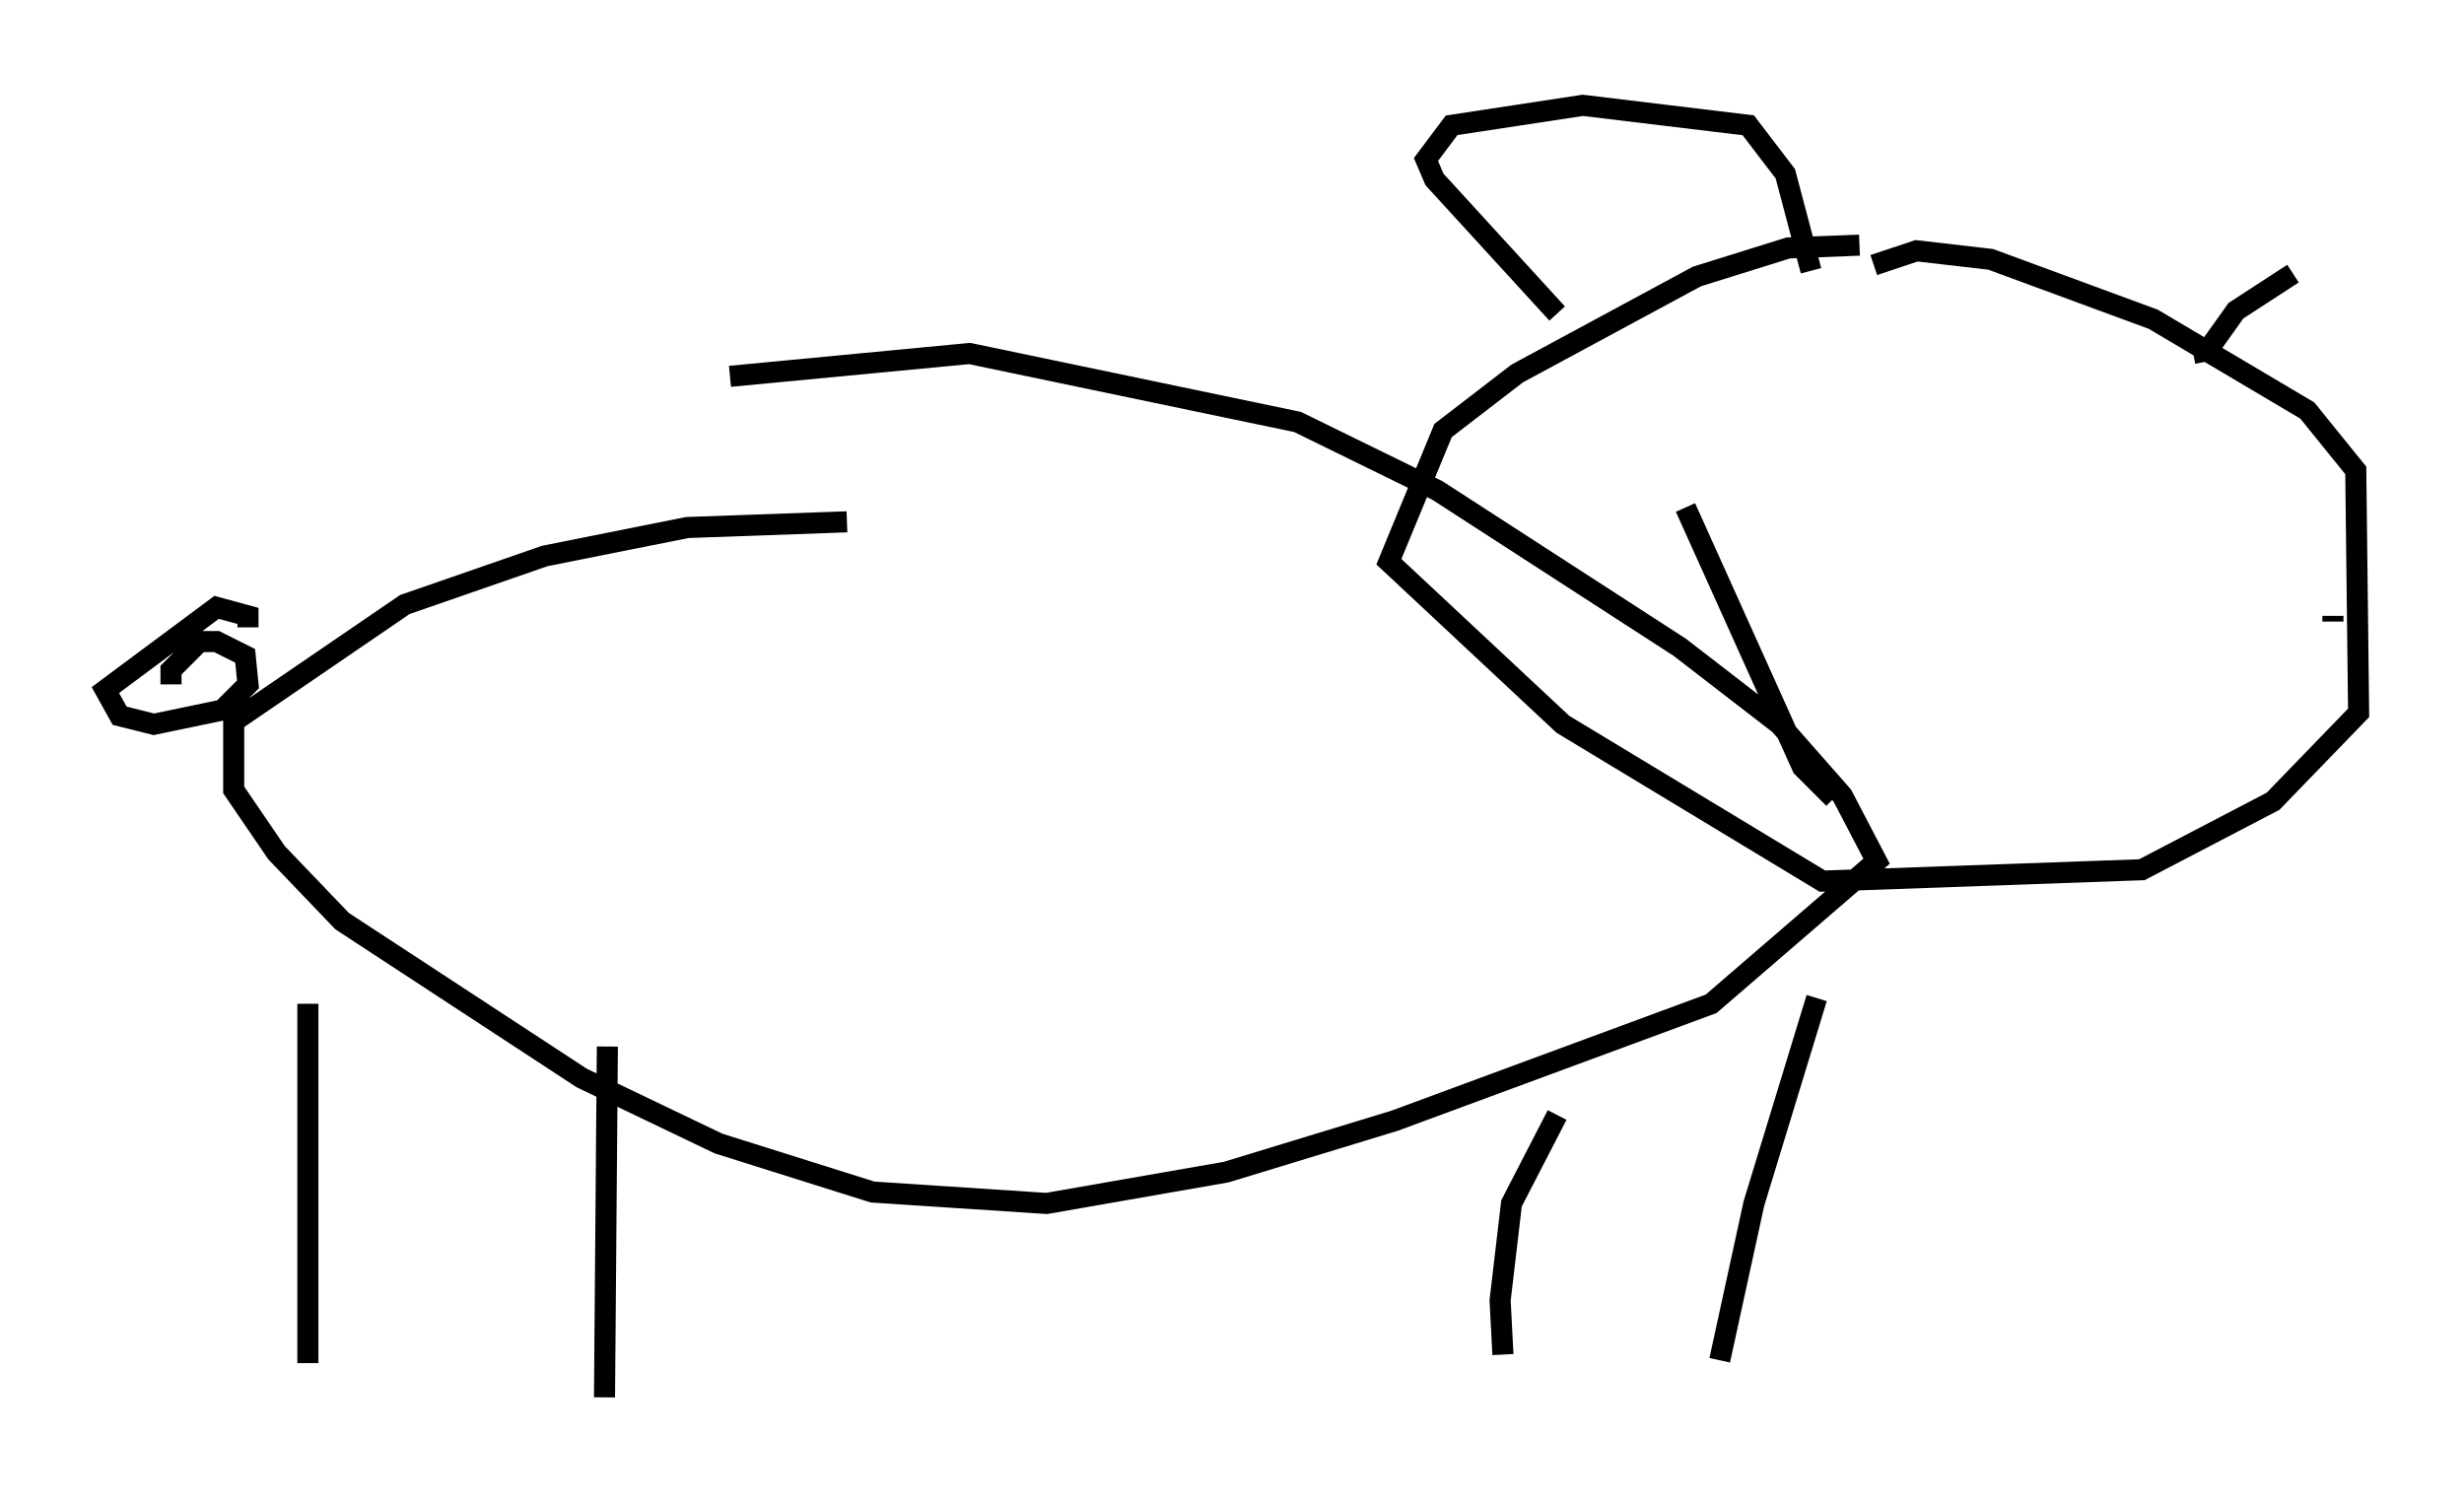 <?xml version="1.0" encoding="utf-8" ?>
<svg baseProfile="full" height="71.298" version="1.1" width="116.9" xmlns="http://www.w3.org/2000/svg" xmlns:ev="http://www.w3.org/2001/xml-events" xmlns:xlink="http://www.w3.org/1999/xlink"><defs /><rect fill="white" height="71.298" width="116.9" x="0" y="0" /><path d="M50.06, 24.892 m-9.878, -0.135 l-7.578, 0.271 -6.766, 1.353 l-6.631, 2.3 -8.119, 5.548 l0.0, 3.248 2.03, 2.977 l3.112, 3.248 11.367, 7.442 l6.495, 3.112 7.307, 2.3 l8.254, 0.541 8.525, -1.488 l7.984, -2.436 15.02, -5.548 l7.848, -6.766 -1.624, -3.112 l-2.977, -3.383 -4.736, -3.654 l-11.502, -7.442 -6.631, -3.248 l-15.561, -3.248 -11.367, 1.083 m-22.868, 11.908 l0.0, -0.541 -1.488, -0.406 l-5.277, 3.924 0.677, 1.218 l1.624, 0.406 3.248, -0.677 l1.218, -1.218 -0.135, -1.353 l-1.353, -0.677 -0.812, 0.0 l-1.353, 1.353 0.0, 0.677 m80.107, -20.839 l-3.383, 0.135 -4.33, 1.353 l-8.525, 4.601 -3.518, 2.706 l-2.571, 6.225 8.254, 7.713 l12.314, 7.442 15.155, -0.541 l6.225, -3.248 4.059, -4.195 l-0.135, -11.502 -2.3, -2.842 l-7.307, -4.33 -7.713, -2.842 l-3.518, -0.406 -2.03, 0.677 m-15.02, 2.3 l-5.819, -6.36 -0.406, -0.947 l1.218, -1.624 6.225, -0.947 l7.848, 0.947 1.759, 2.3 l1.218, 4.601 m18.132, 3.924 l0.677, -0.135 1.353, -1.894 l2.706, -1.759 m1.894, 16.238 l0.0, 0.271 m-96.075, 18.132 l0.0, 17.05 m14.208, -15.02 l-0.135, 16.644 m45.196, -13.396 l-2.165, 4.195 -0.541, 4.601 l0.135, 2.571 m14.885, -16.915 l-2.977, 9.743 -1.624, 7.442 m-1.624, -40.46 l5.548, 12.314 1.488, 1.488 " fill="none" stroke="black" stroke-width="1" /></svg>